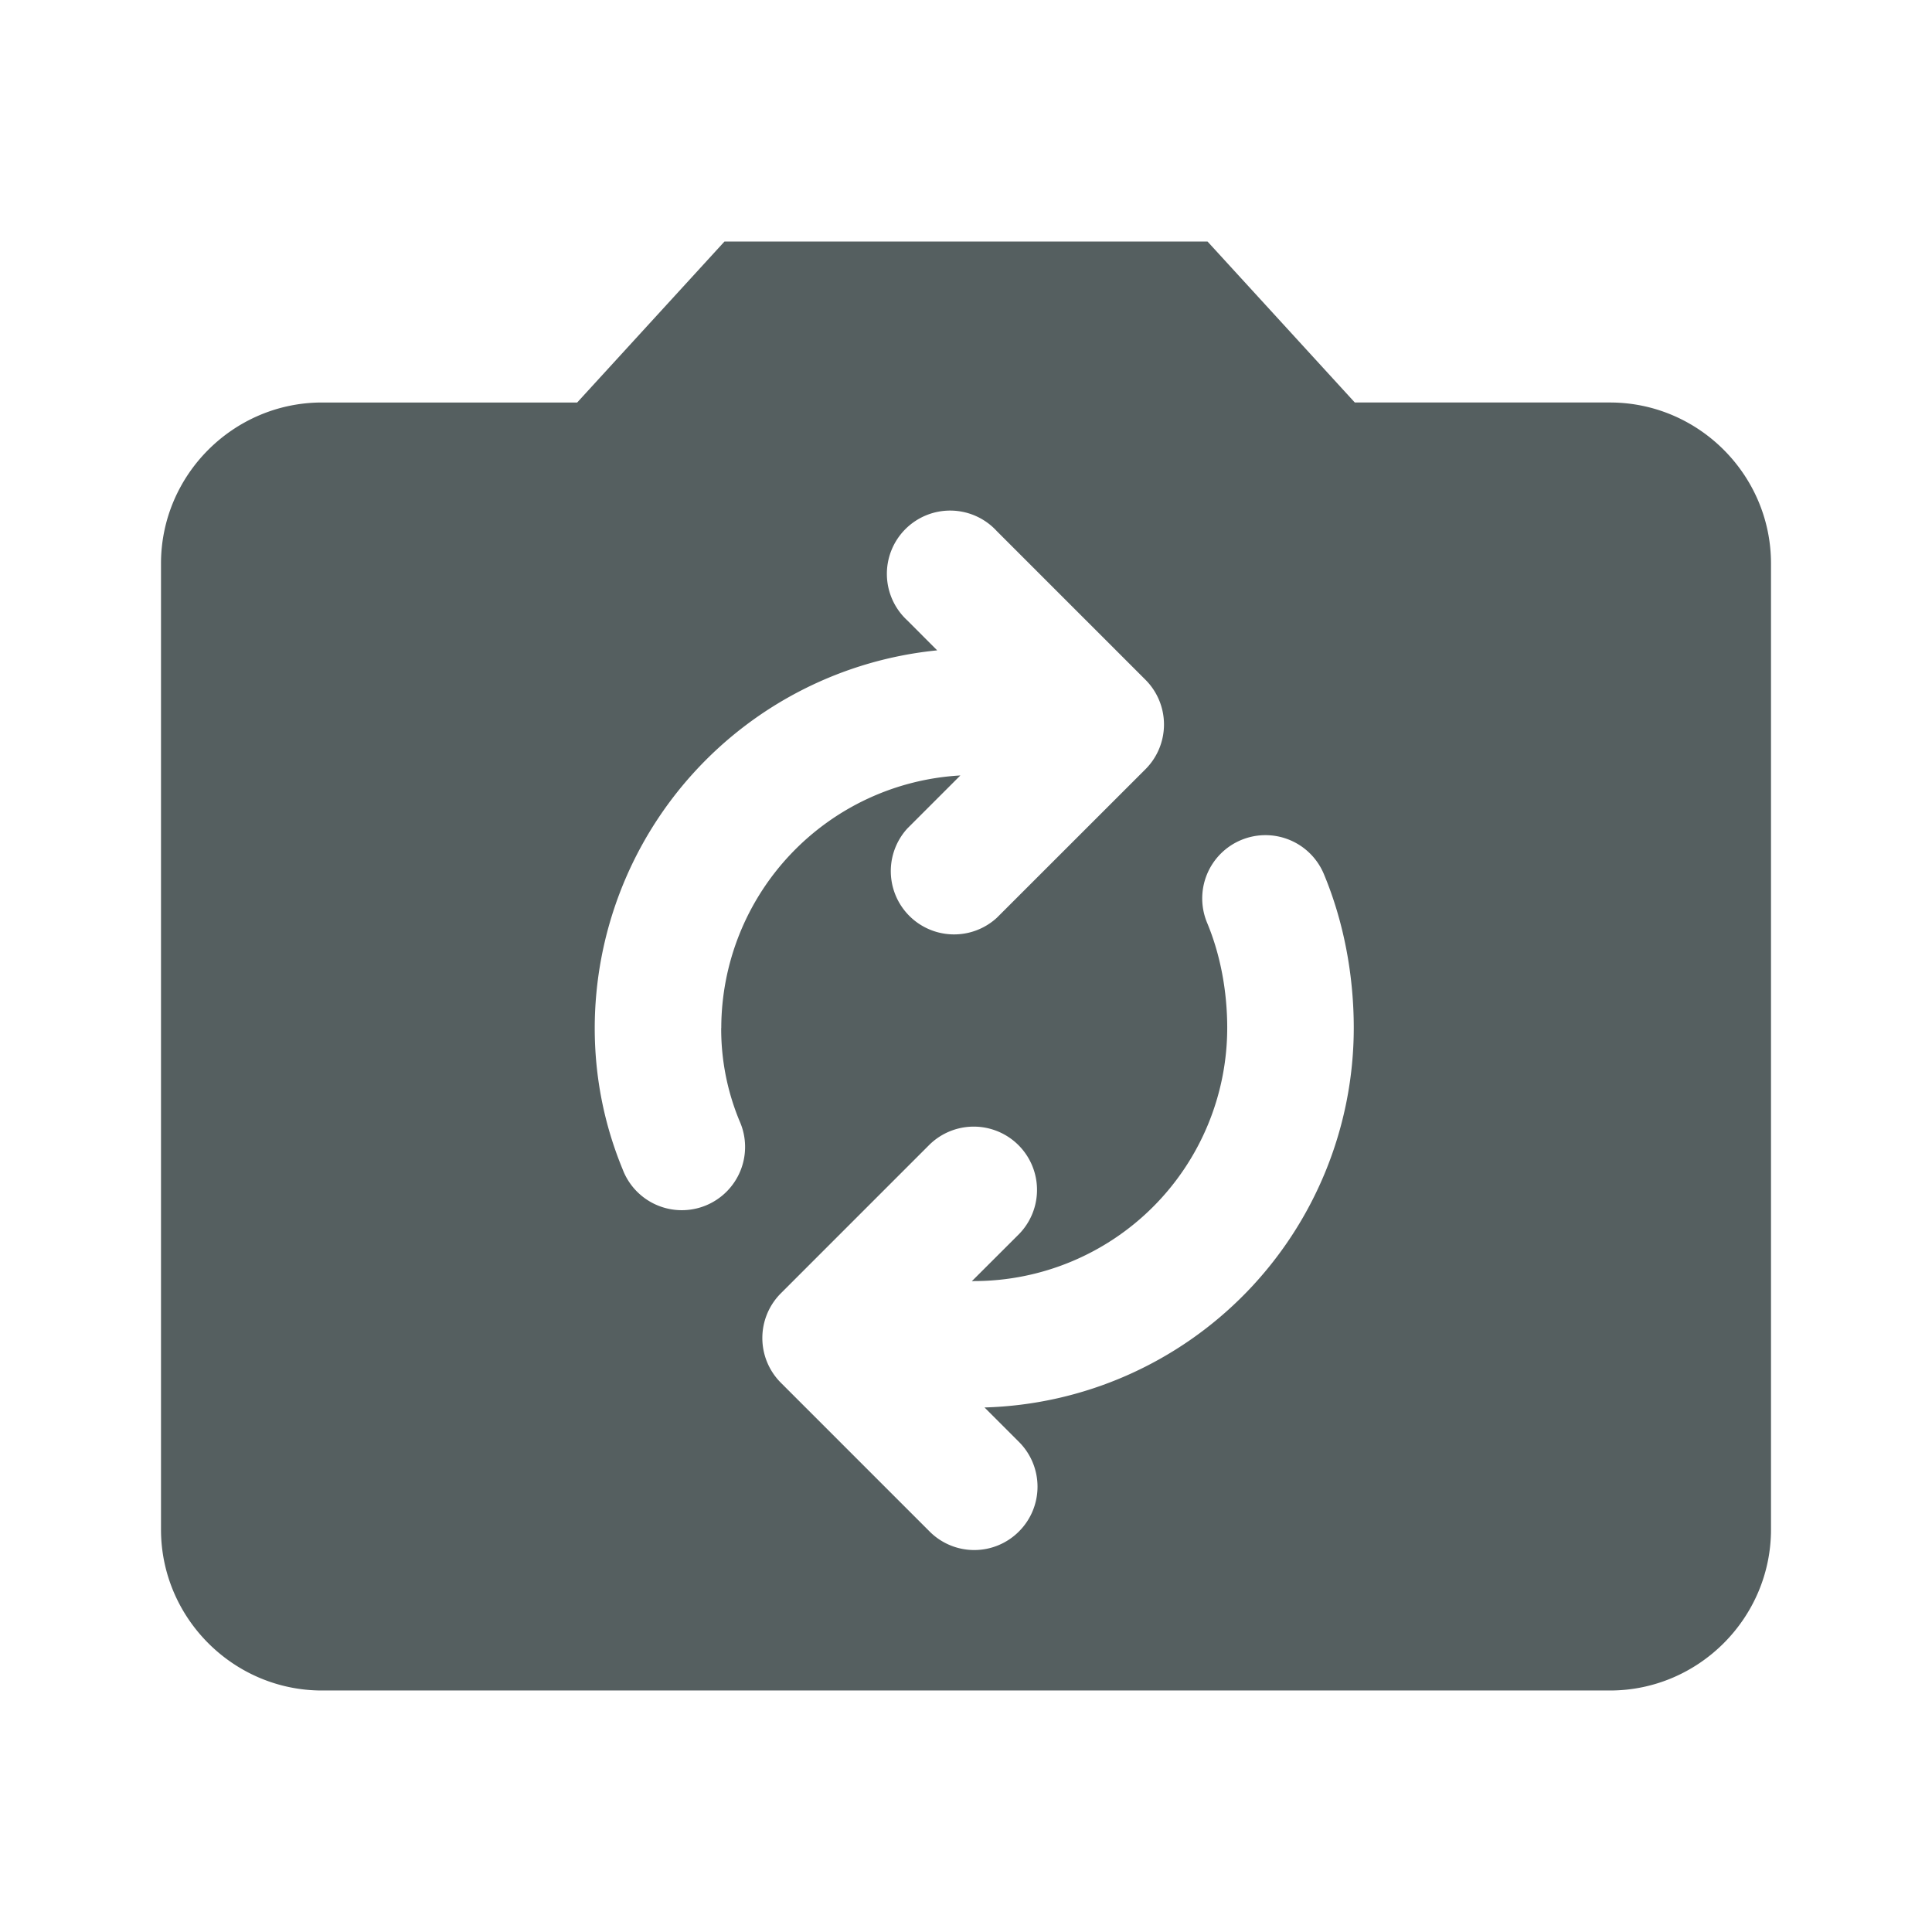 <svg xmlns="http://www.w3.org/2000/svg" width="24" height="24" viewBox="0 0 24 24">
    <path fill="#555F60" fill-rule="evenodd" d="M2 9V7c0-1.1.9-2 2-2h3.17L9 3h6l1.83 2H20c1.1 0 2 .9 2 2v12c0 1.1-.9 2-2 2H4c-1.1 0-2-.9-2-2V9zm6.96 3.771a3.147 3.147 0 0 1 2.97-3.138l-.658.658a.786.786 0 0 0 1.111 1.11l1.847-1.846a.786.786 0 0 0 0-1.11l-1.847-1.847a.786.786 0 1 0-1.111 1.11l.37.371a4.721 4.721 0 0 0-4.254 4.692c0 .605.116 1.195.346 1.753a.786.786 0 1 0 1.453-.598 2.978 2.978 0 0 1-.228-1.155zm6.458-2.336a.786.786 0 0 0-.423 1.028c.164.393.25.846.25 1.308a3.147 3.147 0 0 1-3.143 3.143l-.03.002.586-.585a.786.786 0 0 0-1.111-1.112L9.7 16.066a.786.786 0 0 0 0 1.111l1.847 1.847a.783.783 0 0 0 1.111 0 .786.786 0 0 0 0-1.112l-.428-.428a4.72 4.72 0 0 0 4.587-4.713c0-.668-.128-1.33-.371-1.912a.786.786 0 0 0-1.028-.424z"/>
</svg>
